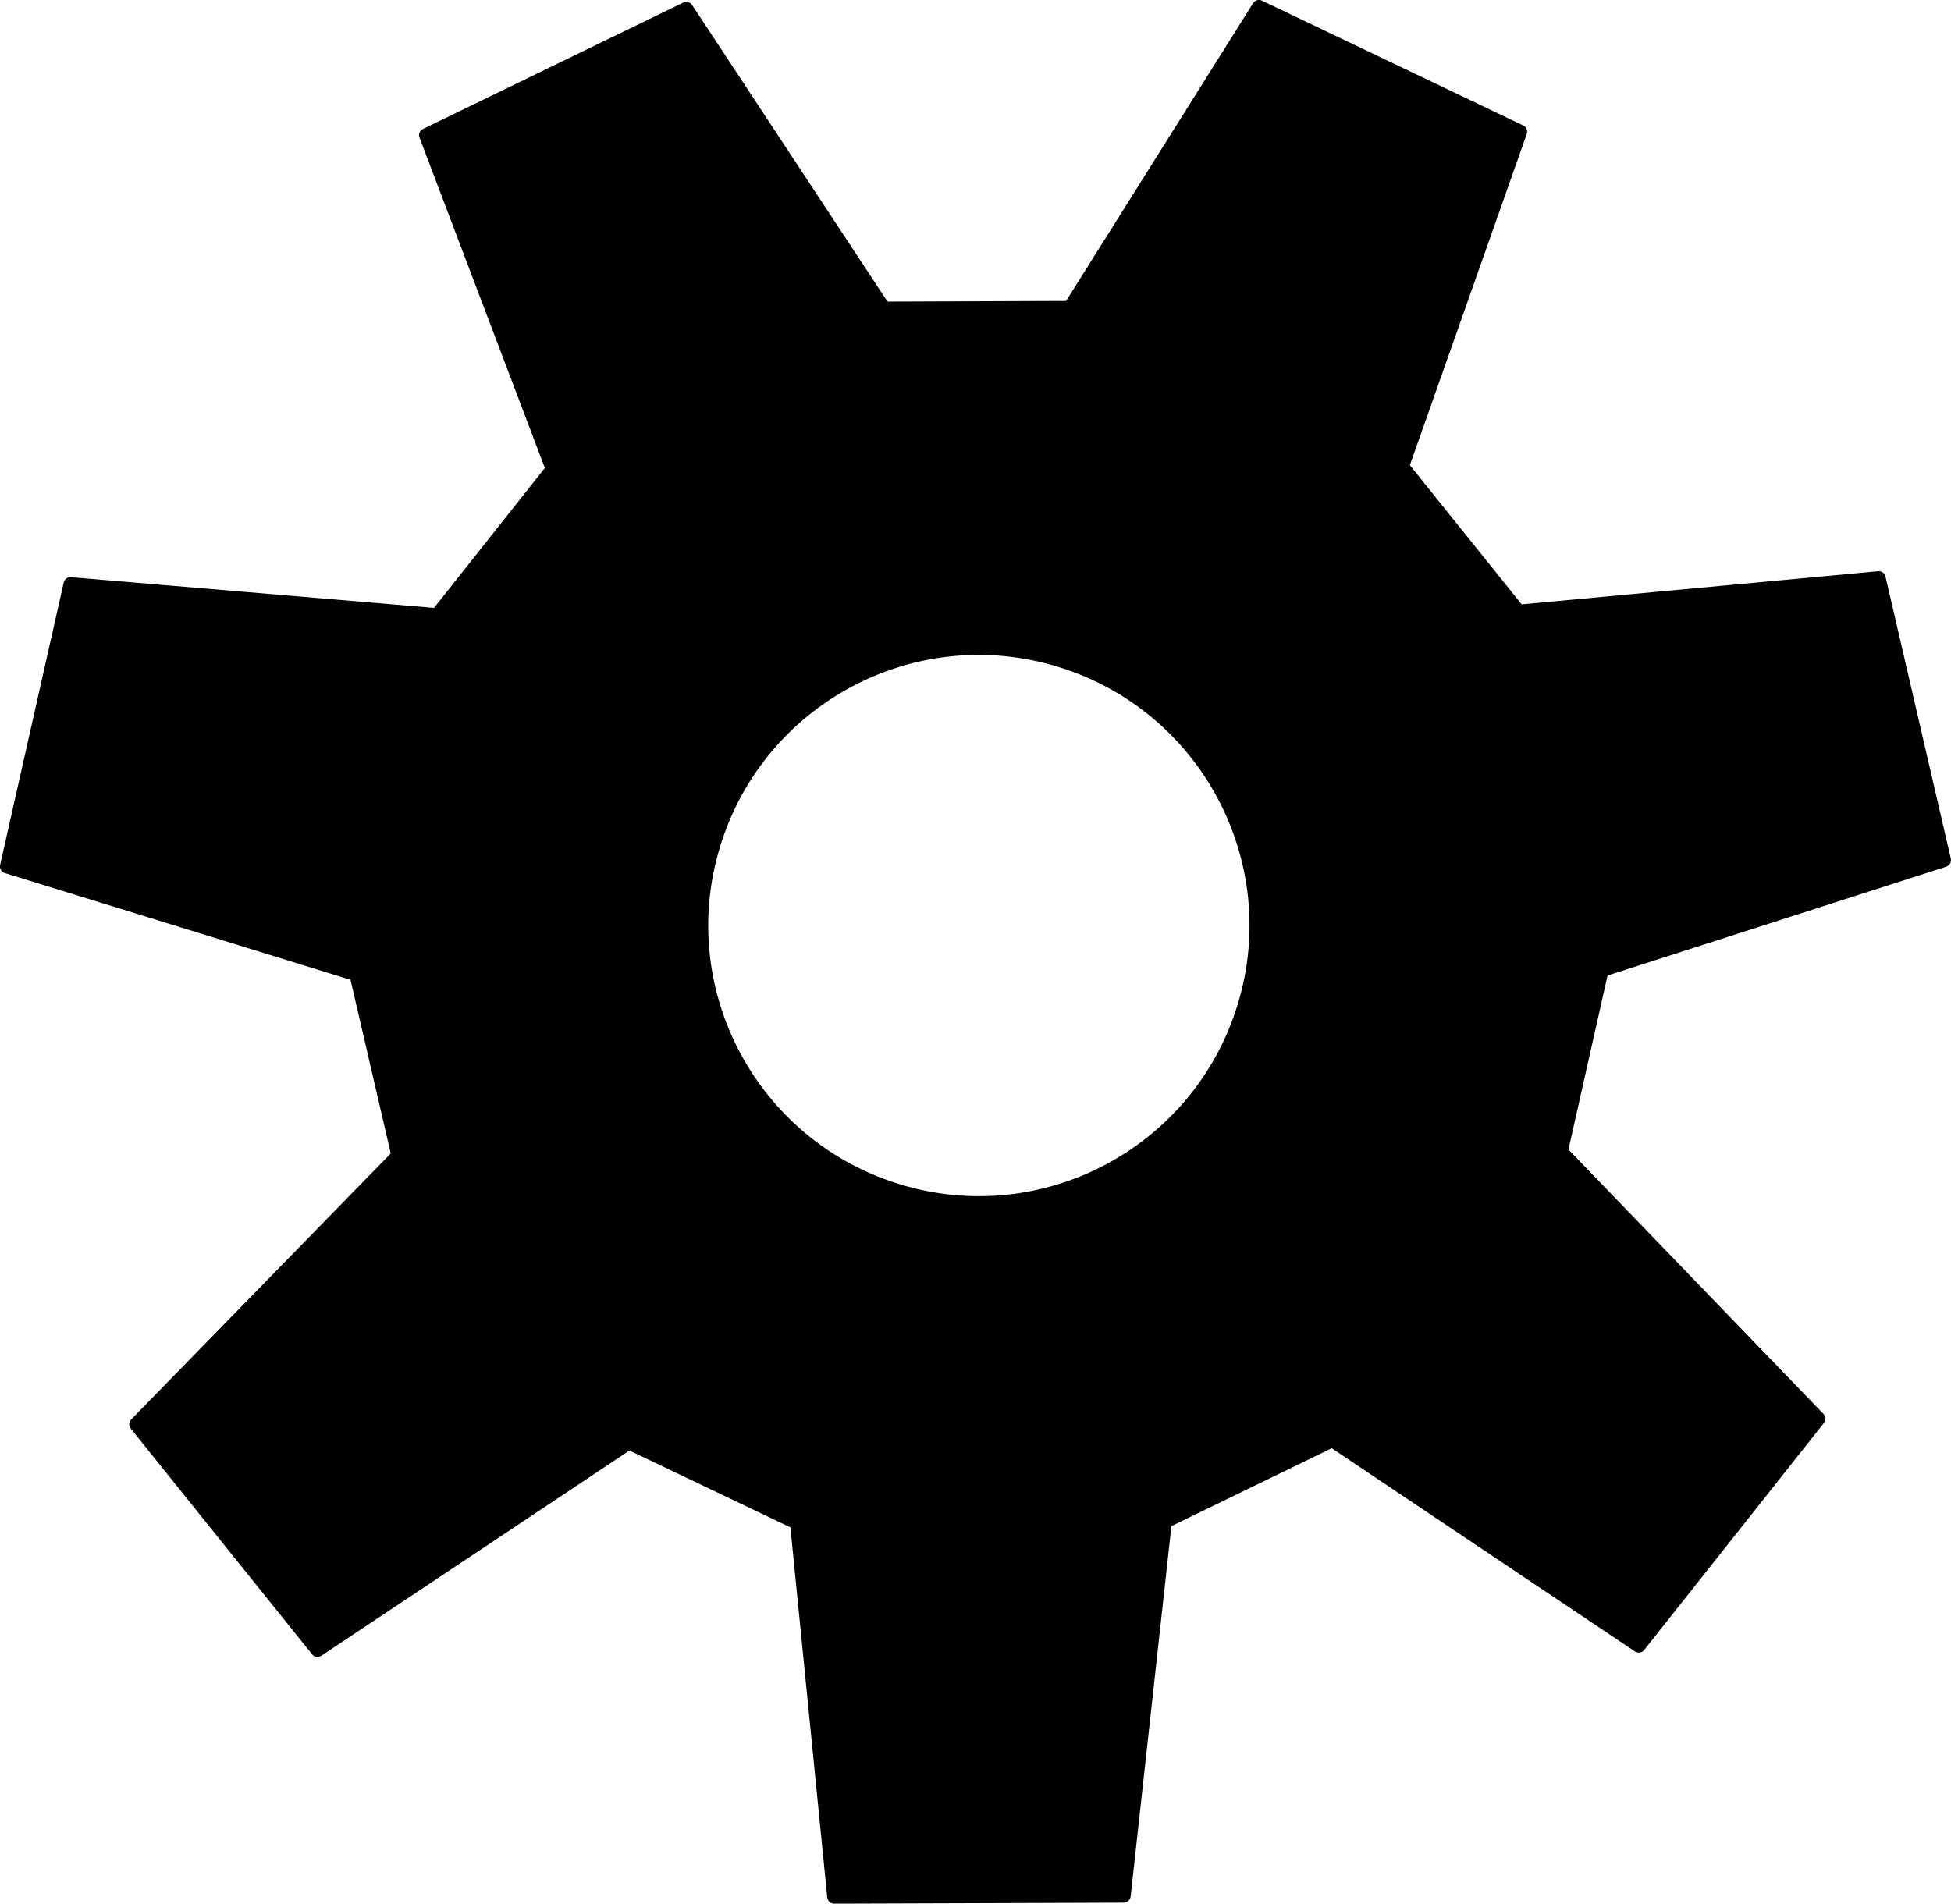 <?xml version="1.0" encoding="UTF-8"?>
<svg xmlns="http://www.w3.org/2000/svg" xmlns:xlink="http://www.w3.org/1999/xlink" width="56.243pt" height="54.884pt" viewBox="0 0 56.243 54.884" version="1.1">
<defs>
<clipPath id="clip1">
  <path d="M 0 0 L 56.242 0 L 56.242 54.883 L 0 54.883 Z M 0 0 "/>
</clipPath>
</defs>
<g id="surface1">
<g clip-path="url(#clip1)" clip-rule="nonzero">
<path style="fill-rule:evenodd;fill:rgb(0%,0%,0%);fill-opacity:1;stroke-width:0.4;stroke-linecap:butt;stroke-linejoin:round;stroke:rgb(0%,0%,0%);stroke-opacity:1;stroke-miterlimit:10;" d="M 261.864 697.864 C 266.09 696.575 270.559 698.958 271.848 703.184 C 273.137 707.411 270.754 711.88 266.528 713.169 C 262.301 714.458 257.832 712.075 256.543 707.848 C 255.254 703.622 257.637 699.153 261.864 697.864 M 280.973 698.997 L 288.399 691.298 L 283.219 684.755 L 274.383 690.677 L 269.559 688.333 L 268.372 677.544 L 260.024 677.516 L 258.95 688.298 L 254.106 690.61 L 245.129 684.63 L 239.903 691.138 L 247.461 698.884 L 246.25 704.11 L 236.176 707.22 L 238.008 715.36 L 248.579 714.466 L 251.911 718.673 L 248.258 728.302 L 255.762 731.946 L 261.454 723.305 L 266.821 723.325 L 272.27 732.001 L 279.801 728.403 L 276.395 718.751 L 279.754 714.567 L 290.137 715.532 L 292.02 707.403 L 282.149 704.231 Z M 280.973 698.997 " transform="matrix(1,0,0,-1,-235.977,732.2)"/>
</g>
</g>
</svg>
